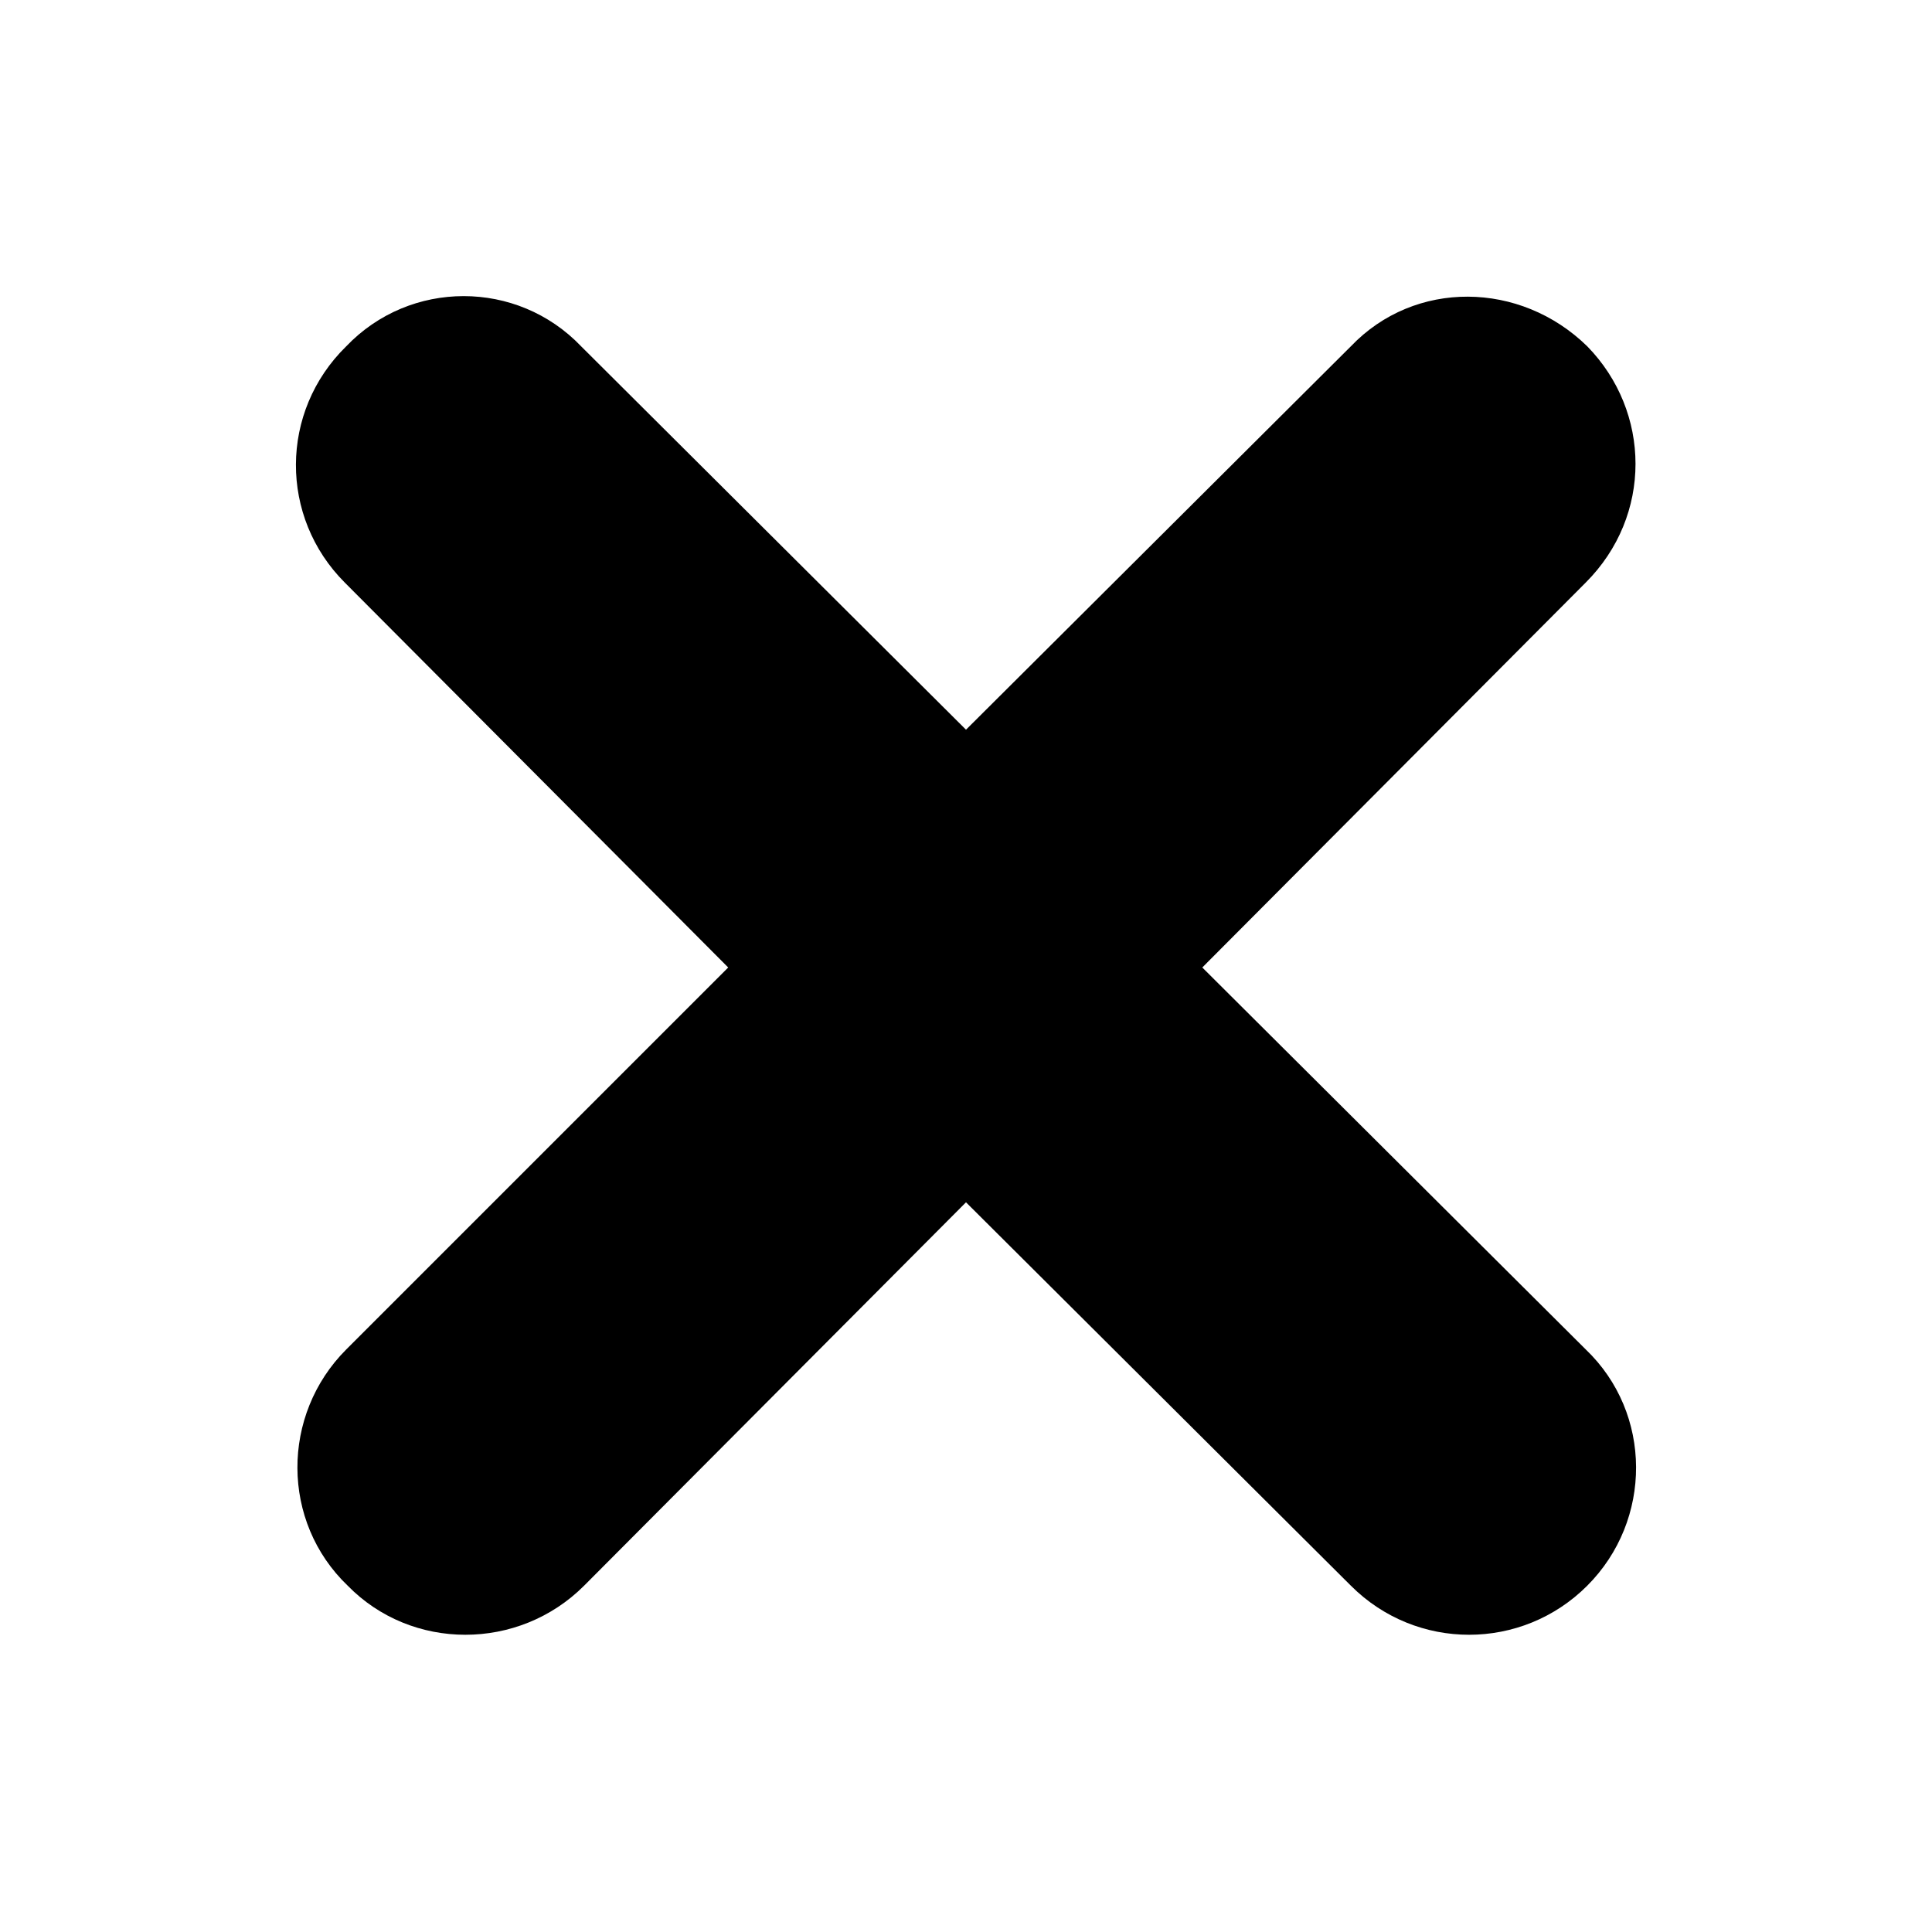 <svg xmlns="http://www.w3.org/2000/svg" xmlns:xlink="http://www.w3.org/1999/xlink" version="1.1" x="0px" y="0px" viewBox="-15 -15 130 130" enable-background="new 0 0 100 100" xml:space="preserve"><path d="M50,34.1L24.1,8.3c-4.3-4.5-11.5-4.5-15.8,0c-4.5,4.4-4.5,11.5-0.1,15.9l25.8,25.9L8.3,75.8c-4.4,4.4-4.4,11.6,0.1,15.9  c4.3,4.4,11.5,4.4,15.9,0l25.7-25.8l25.9,25.8c4.4,4.4,11.5,4.4,15.9,0c4.4-4.4,4.4-11.6-0.1-15.9L65.9,50.1l25.8-25.9  c4.5-4.5,4.4-11.5,0.1-15.9c-4.5-4.4-11.6-4.5-15.9,0L50,34.1z"/></svg>
